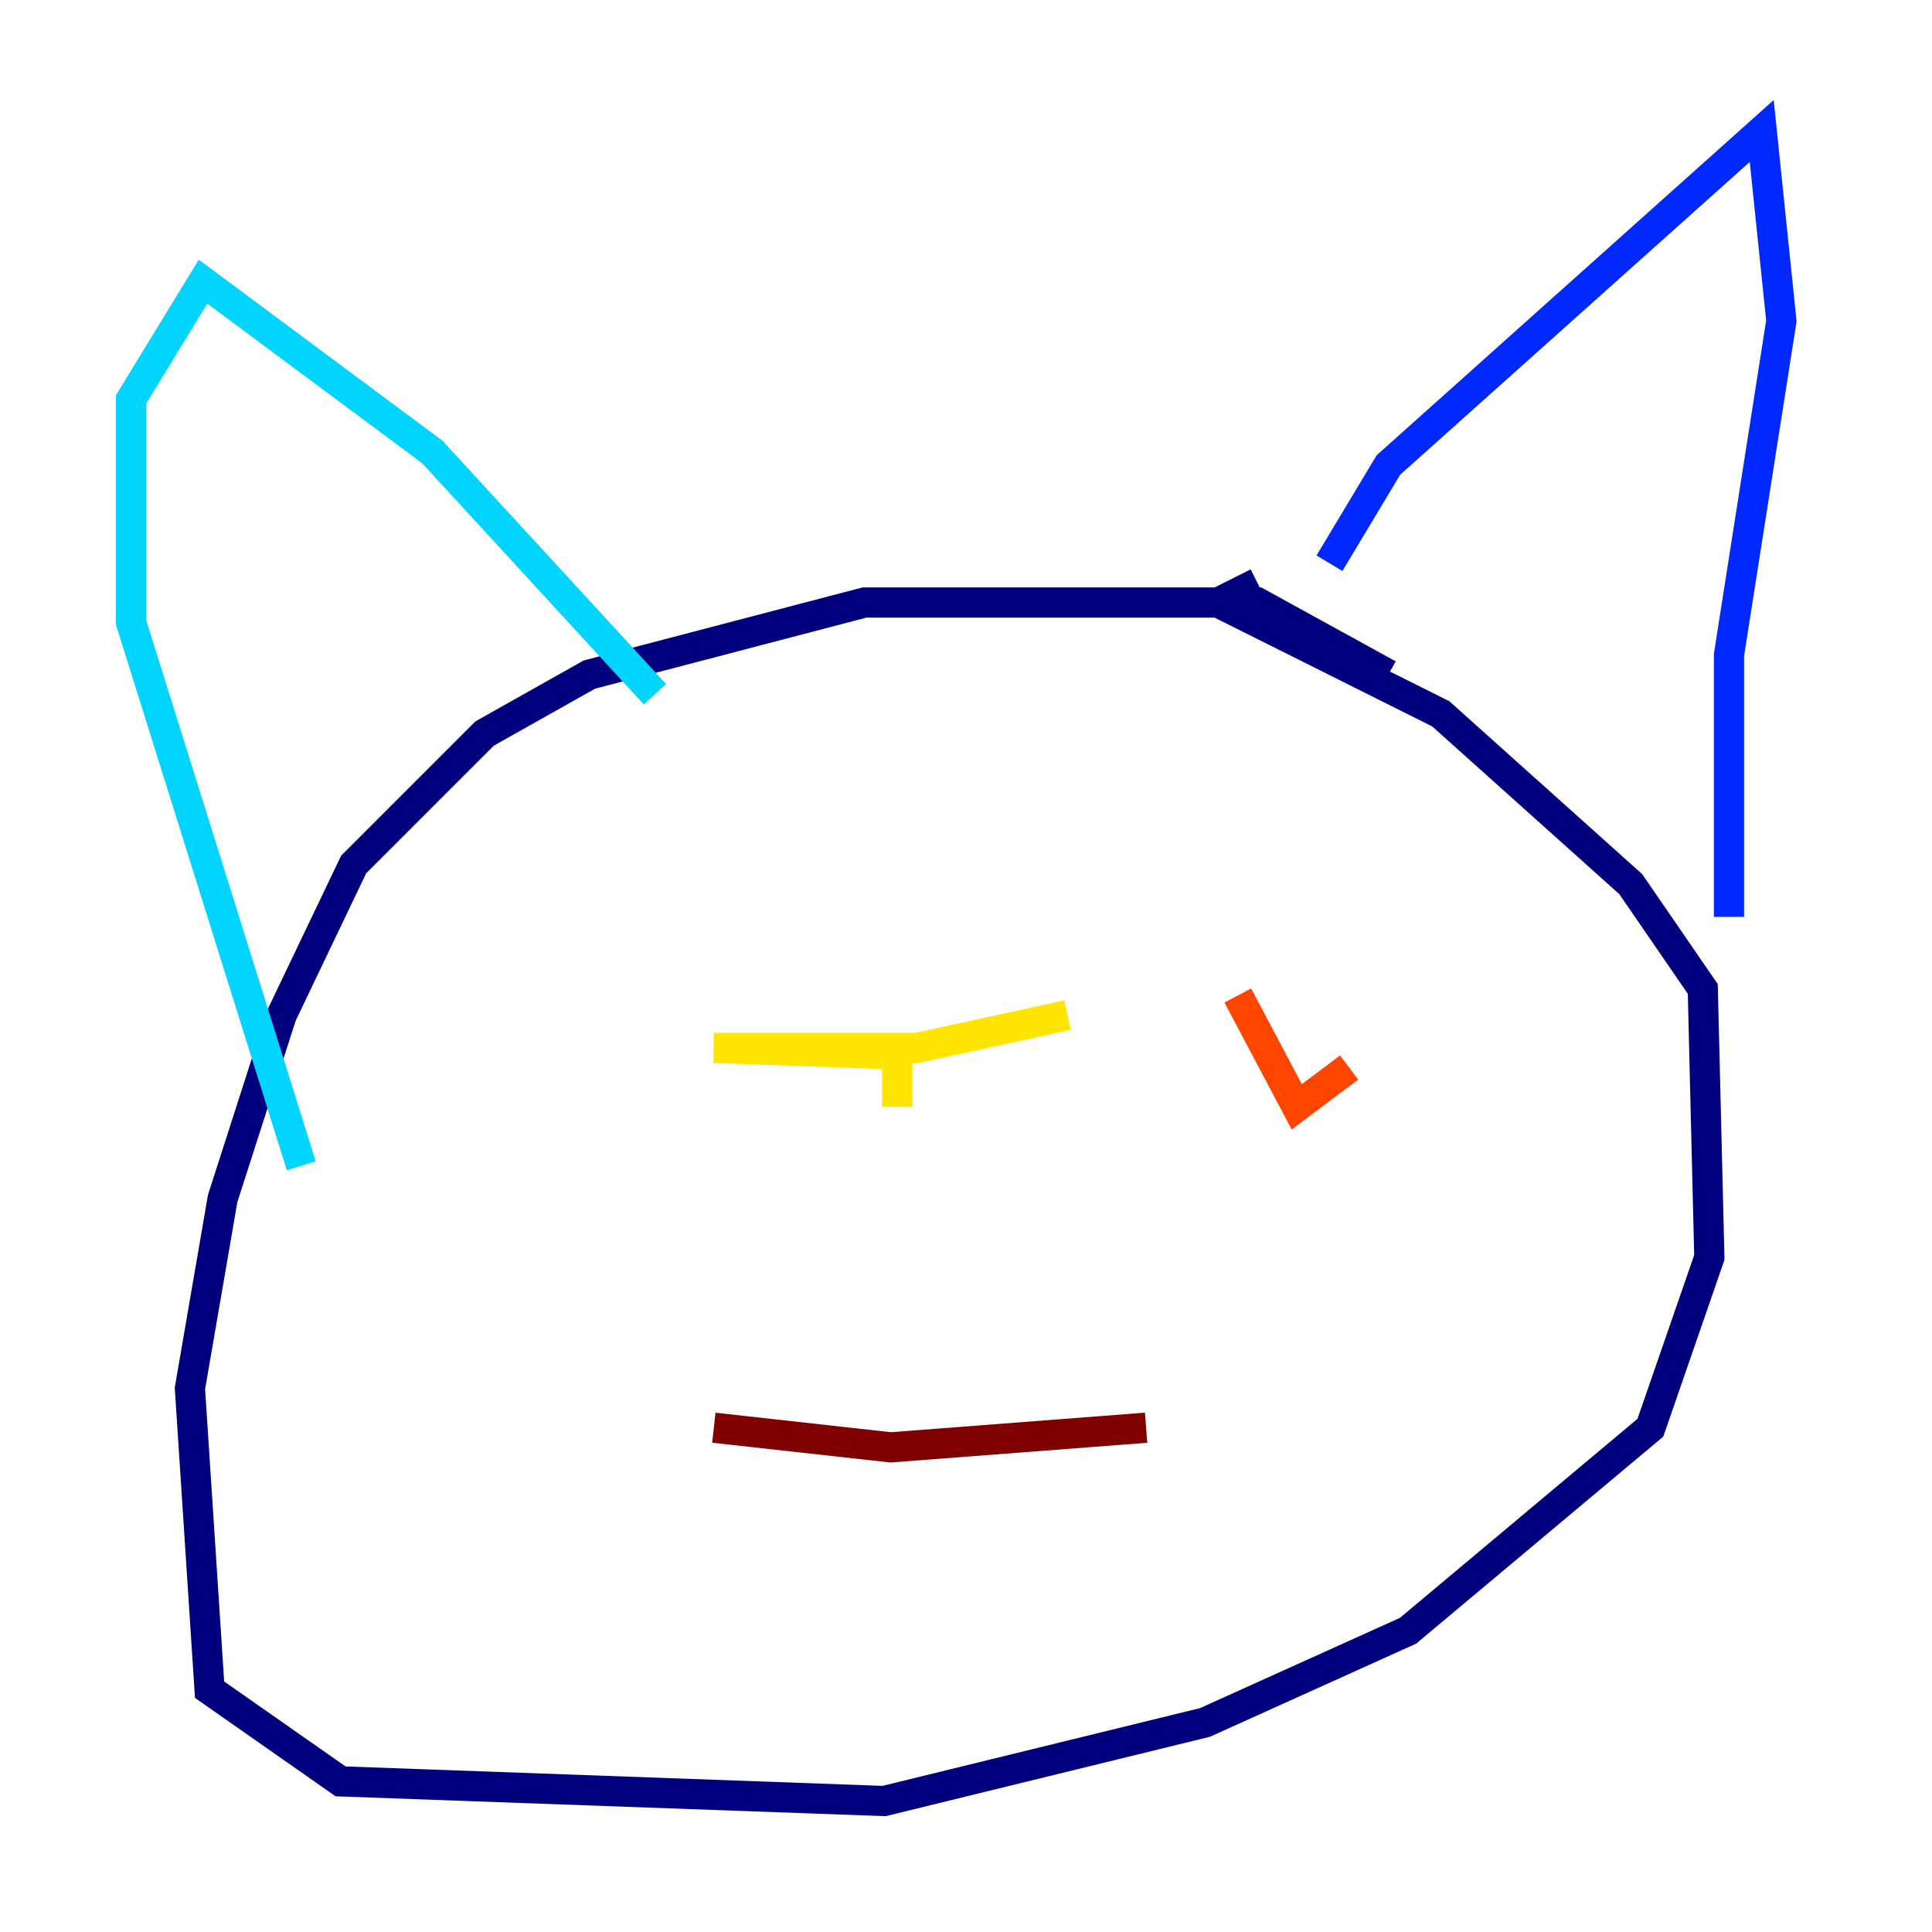 <?xml version="1.0" encoding="utf-8" ?>
<svg baseProfile="tiny" height="128" version="1.2" viewBox="0,0,128,128" width="128" xmlns="http://www.w3.org/2000/svg" xmlns:ev="http://www.w3.org/2001/xml-events" xmlns:xlink="http://www.w3.org/1999/xlink"><defs /><polyline fill="none" points="91.986,44.691 83.308,39.919 57.275,39.919 39.051,44.691 32.108,48.597 23.43,57.275 18.658,67.254 14.752,79.403 12.583,91.986 13.885,111.946 22.563,118.02 58.576,119.322 79.837,114.115 93.288,108.041 109.342,94.59 113.248,83.308 112.814,65.519 108.041,58.576 95.458,47.295 80.705,39.919 83.308,38.617" stroke="#00007f" stroke-width="2" /><polyline fill="none" points="88.081,37.315 91.986,30.807 116.719,8.678 118.02,21.261 114.549,43.39 114.549,60.746" stroke="#0028ff" stroke-width="2" /><polyline fill="none" points="43.39,45.993 28.637,29.939 13.451,18.658 8.678,26.468 8.678,41.22 19.959,77.234" stroke="#00d4ff" stroke-width="2" /><polyline fill="none" points="43.39,72.027 43.39,72.027" stroke="#7cff79" stroke-width="2" /><polyline fill="none" points="70.725,67.254 60.746,69.424 47.295,69.424 59.444,69.858 59.444,73.329" stroke="#ffe500" stroke-width="2" /><polyline fill="none" points="82.007,65.953 85.912,73.329 89.383,70.725" stroke="#ff4600" stroke-width="2" /><polyline fill="none" points="47.295,94.59 59.01,95.891 75.932,94.59" stroke="#7f0000" stroke-width="2" /></svg>